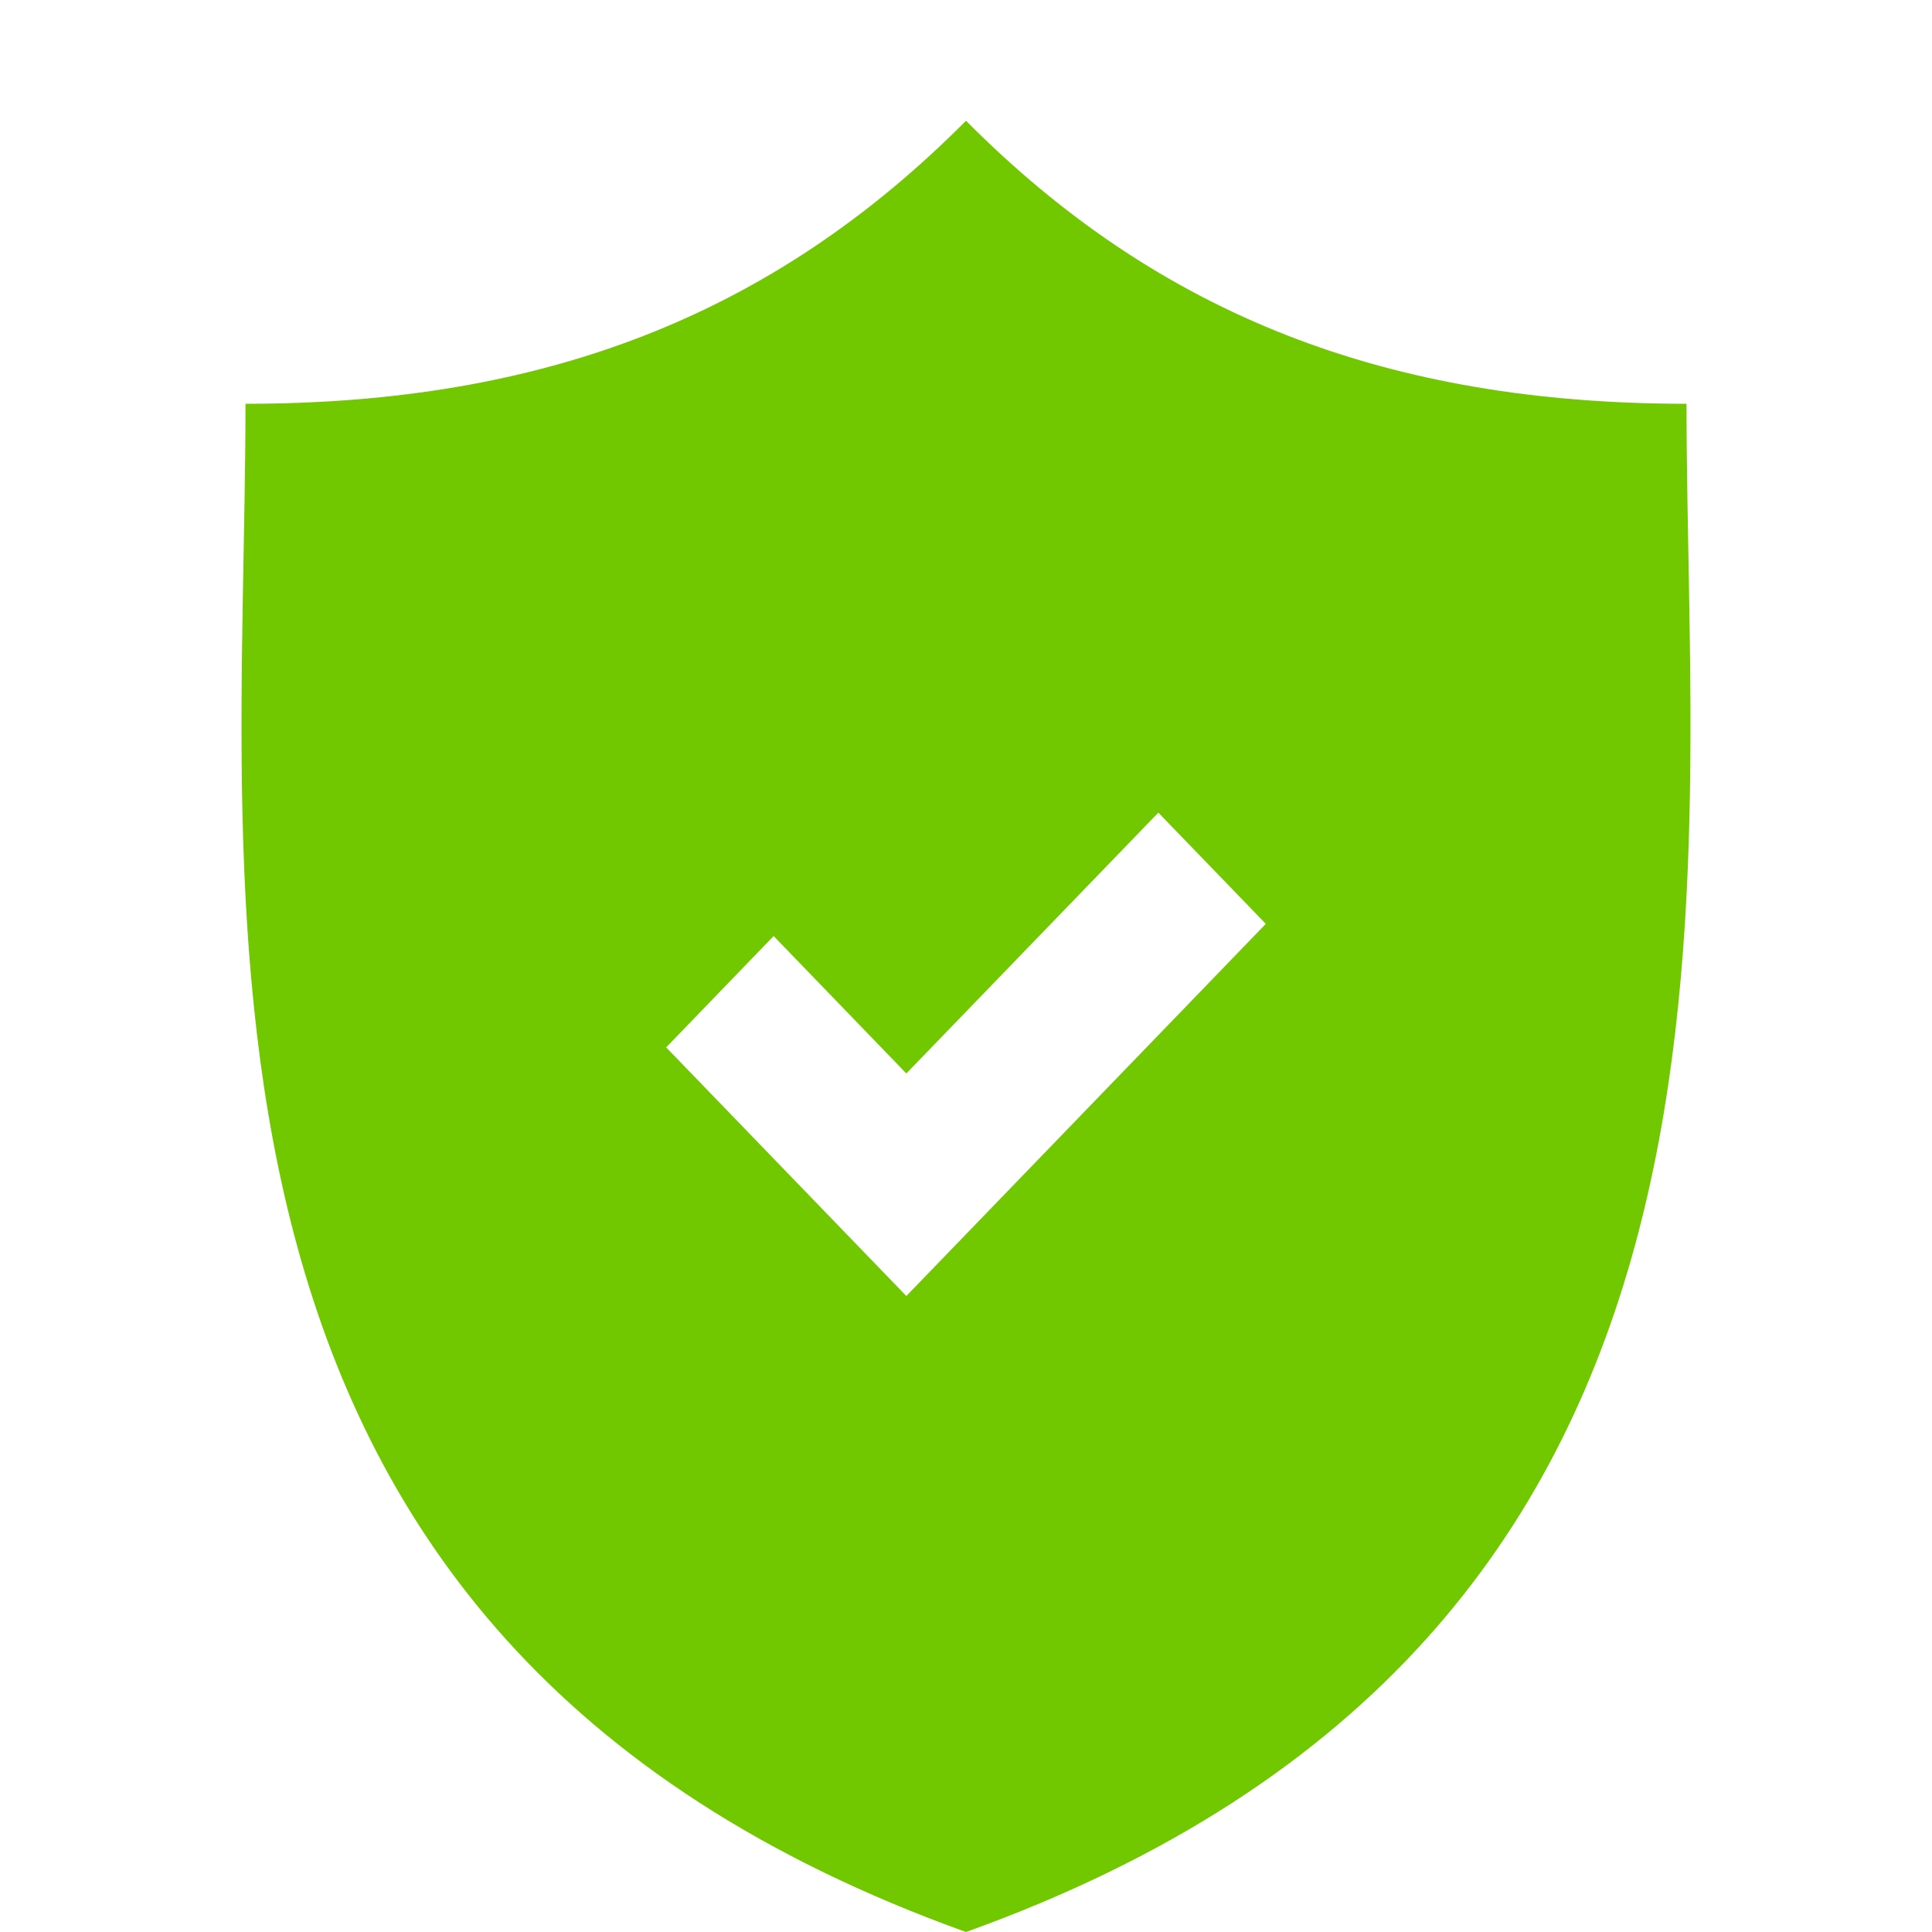 <svg xmlns="http://www.w3.org/2000/svg" width="16" height="16"><path fill="#71C700" d="M13.967 3.344C11.495 3.344 9.601 2.612 8 1 6.398 2.612 4.505 3.344 2.033 3.344 2.033 7.542 1.193 13.557 8 16c6.806-2.443 5.967-8.458 5.967-12.656zm-6.462 7.388L5.517 8.674l.89-.922L7.506 8.89l2.087-2.16.89.921-2.977 3.082z"/></svg>